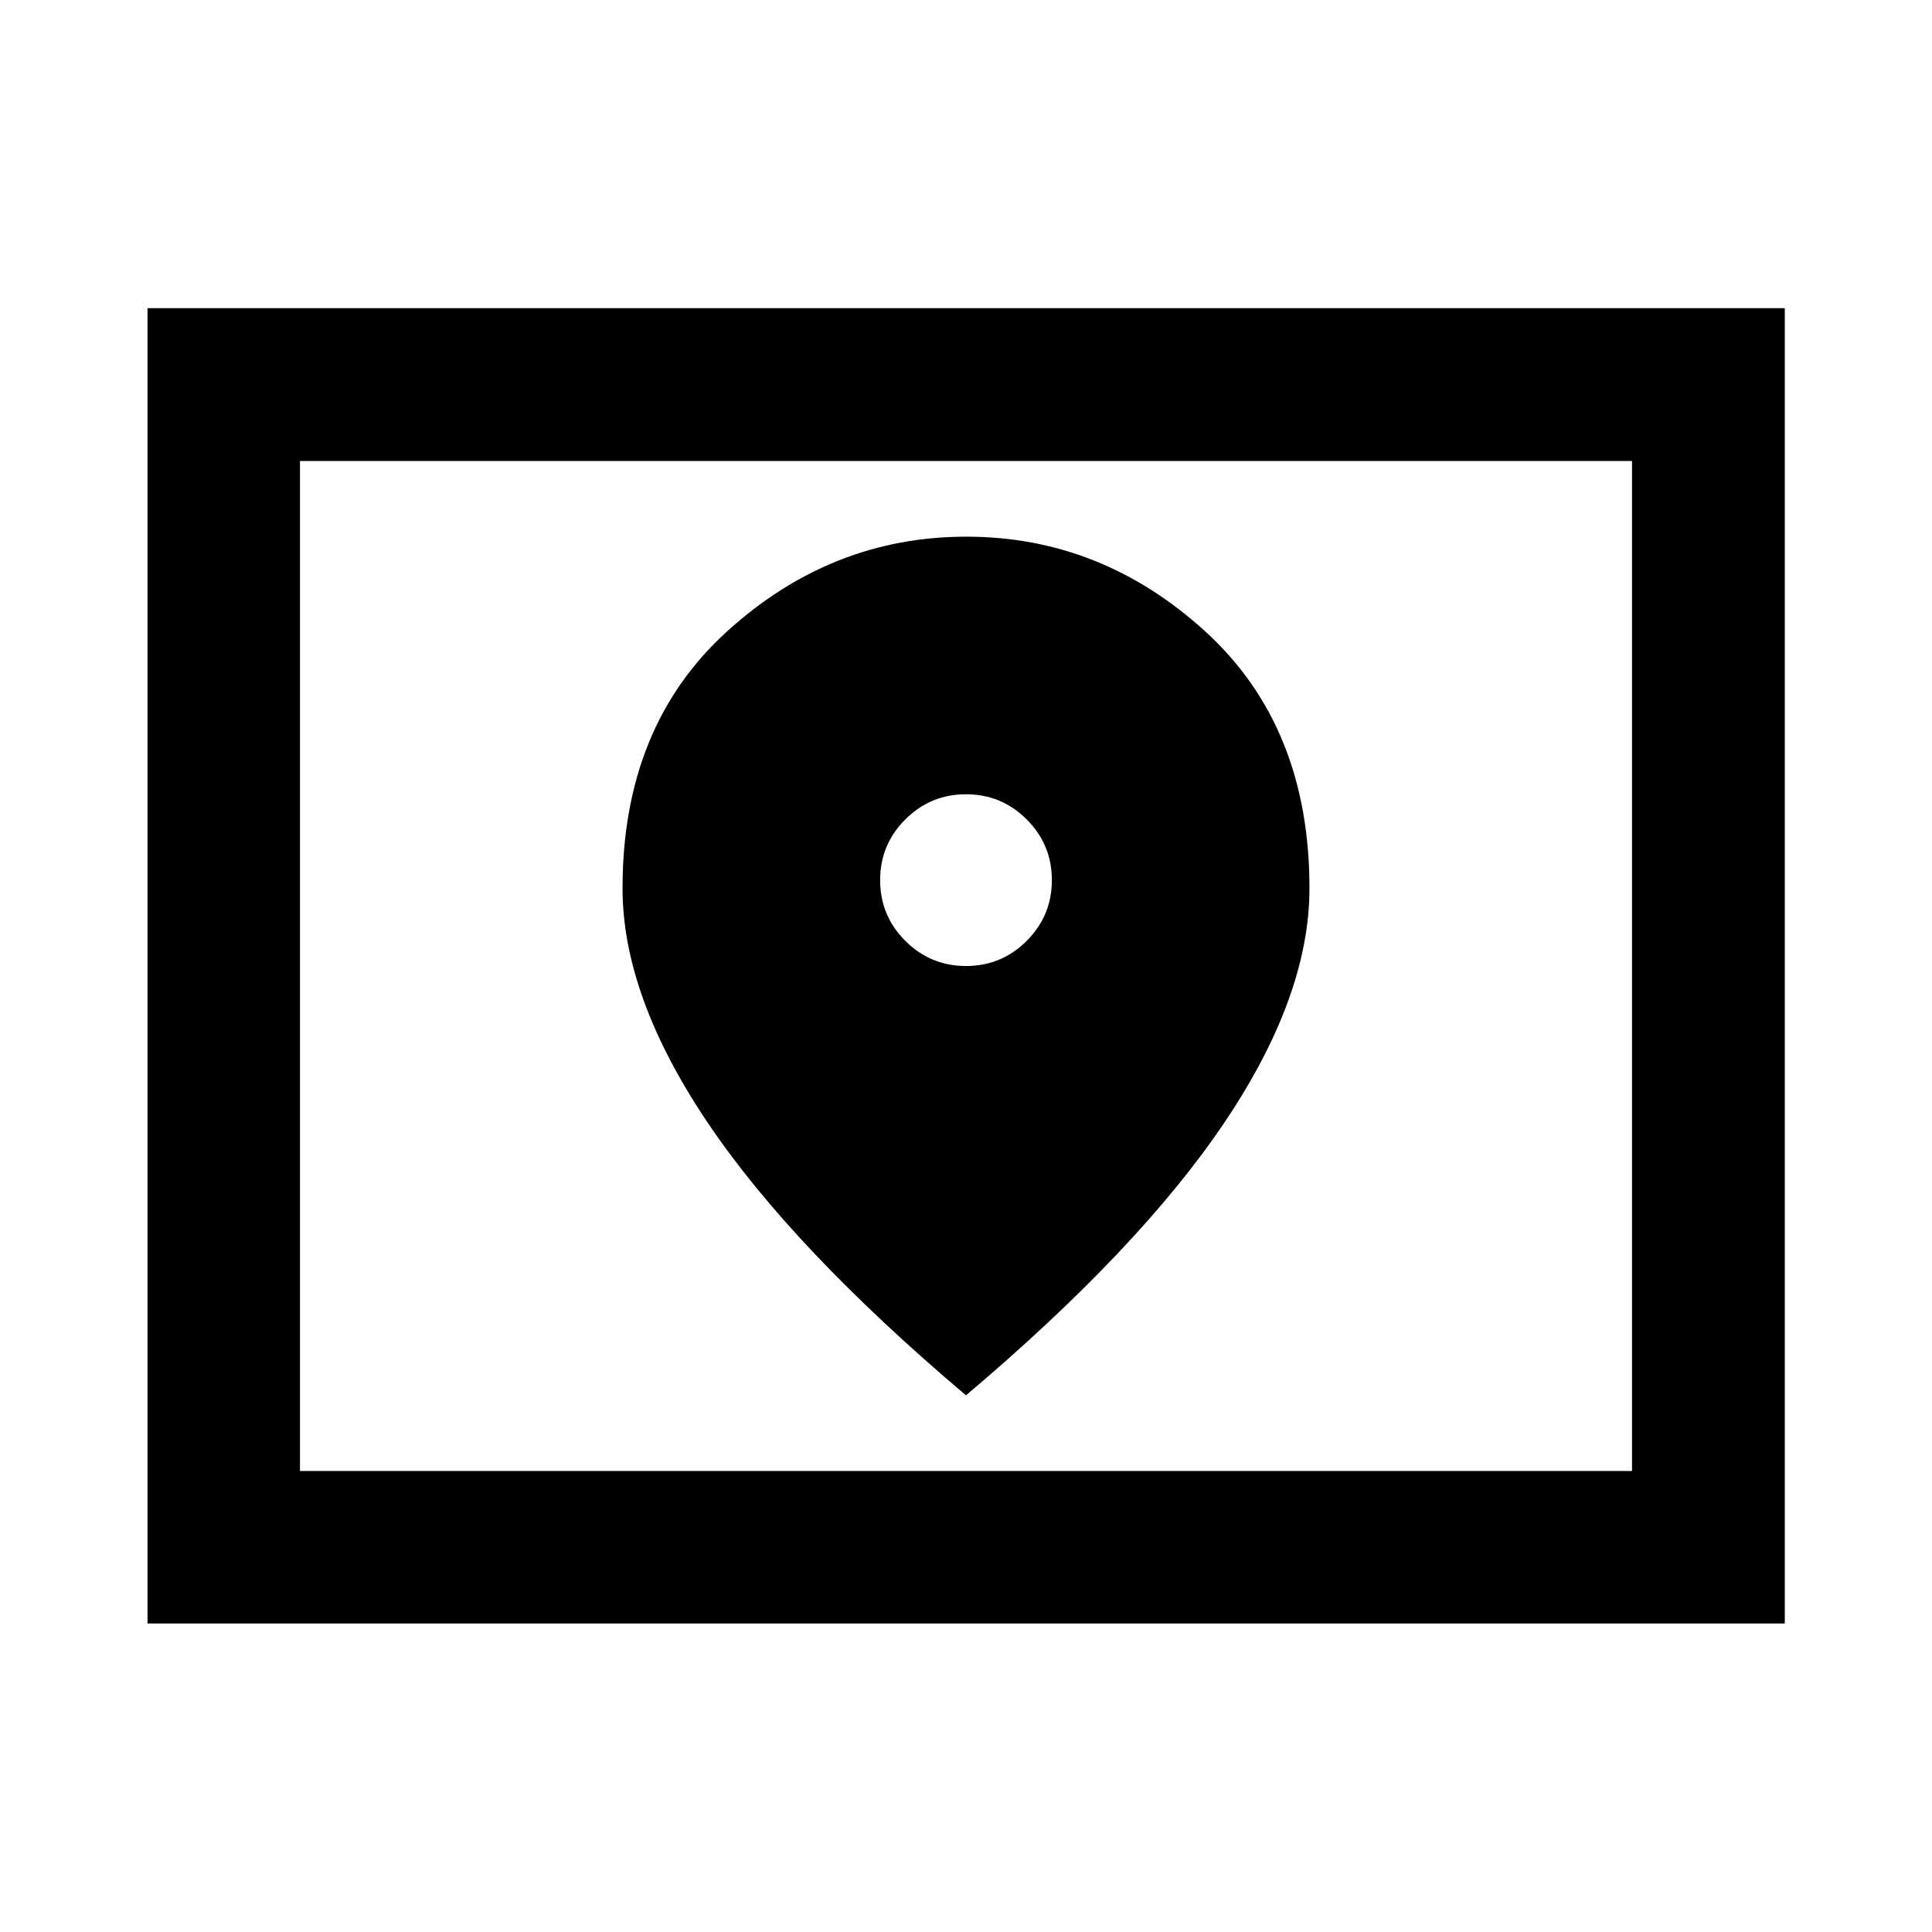 <svg xmlns="http://www.w3.org/2000/svg" height="40" viewBox="0 -960 960 960" width="40"><path d="M149.058-229.058h661.884v-501.884H149.058v501.884Zm-75.754 75.754v-653.551h813.551v653.551H73.305Zm75.754-75.754v-501.884 501.884ZM480-480q-17.667 0-30.167-12.5t-12.5-30.167q0-17.666 12.5-30.166t30.167-12.5q17.667 0 30.167 12.5t12.5 30.166q0 17.667-12.5 30.167T480-480Zm0 213.334q86.333-73 128.5-135.691 42.167-62.69 42.167-116.271 0-80.372-51.69-127.539t-118.834-47.167q-67.143 0-118.977 47.167Q309.333-599 309.333-518.628q0 53.581 42.167 116.271 42.167 62.691 128.5 135.691Z"/></svg>